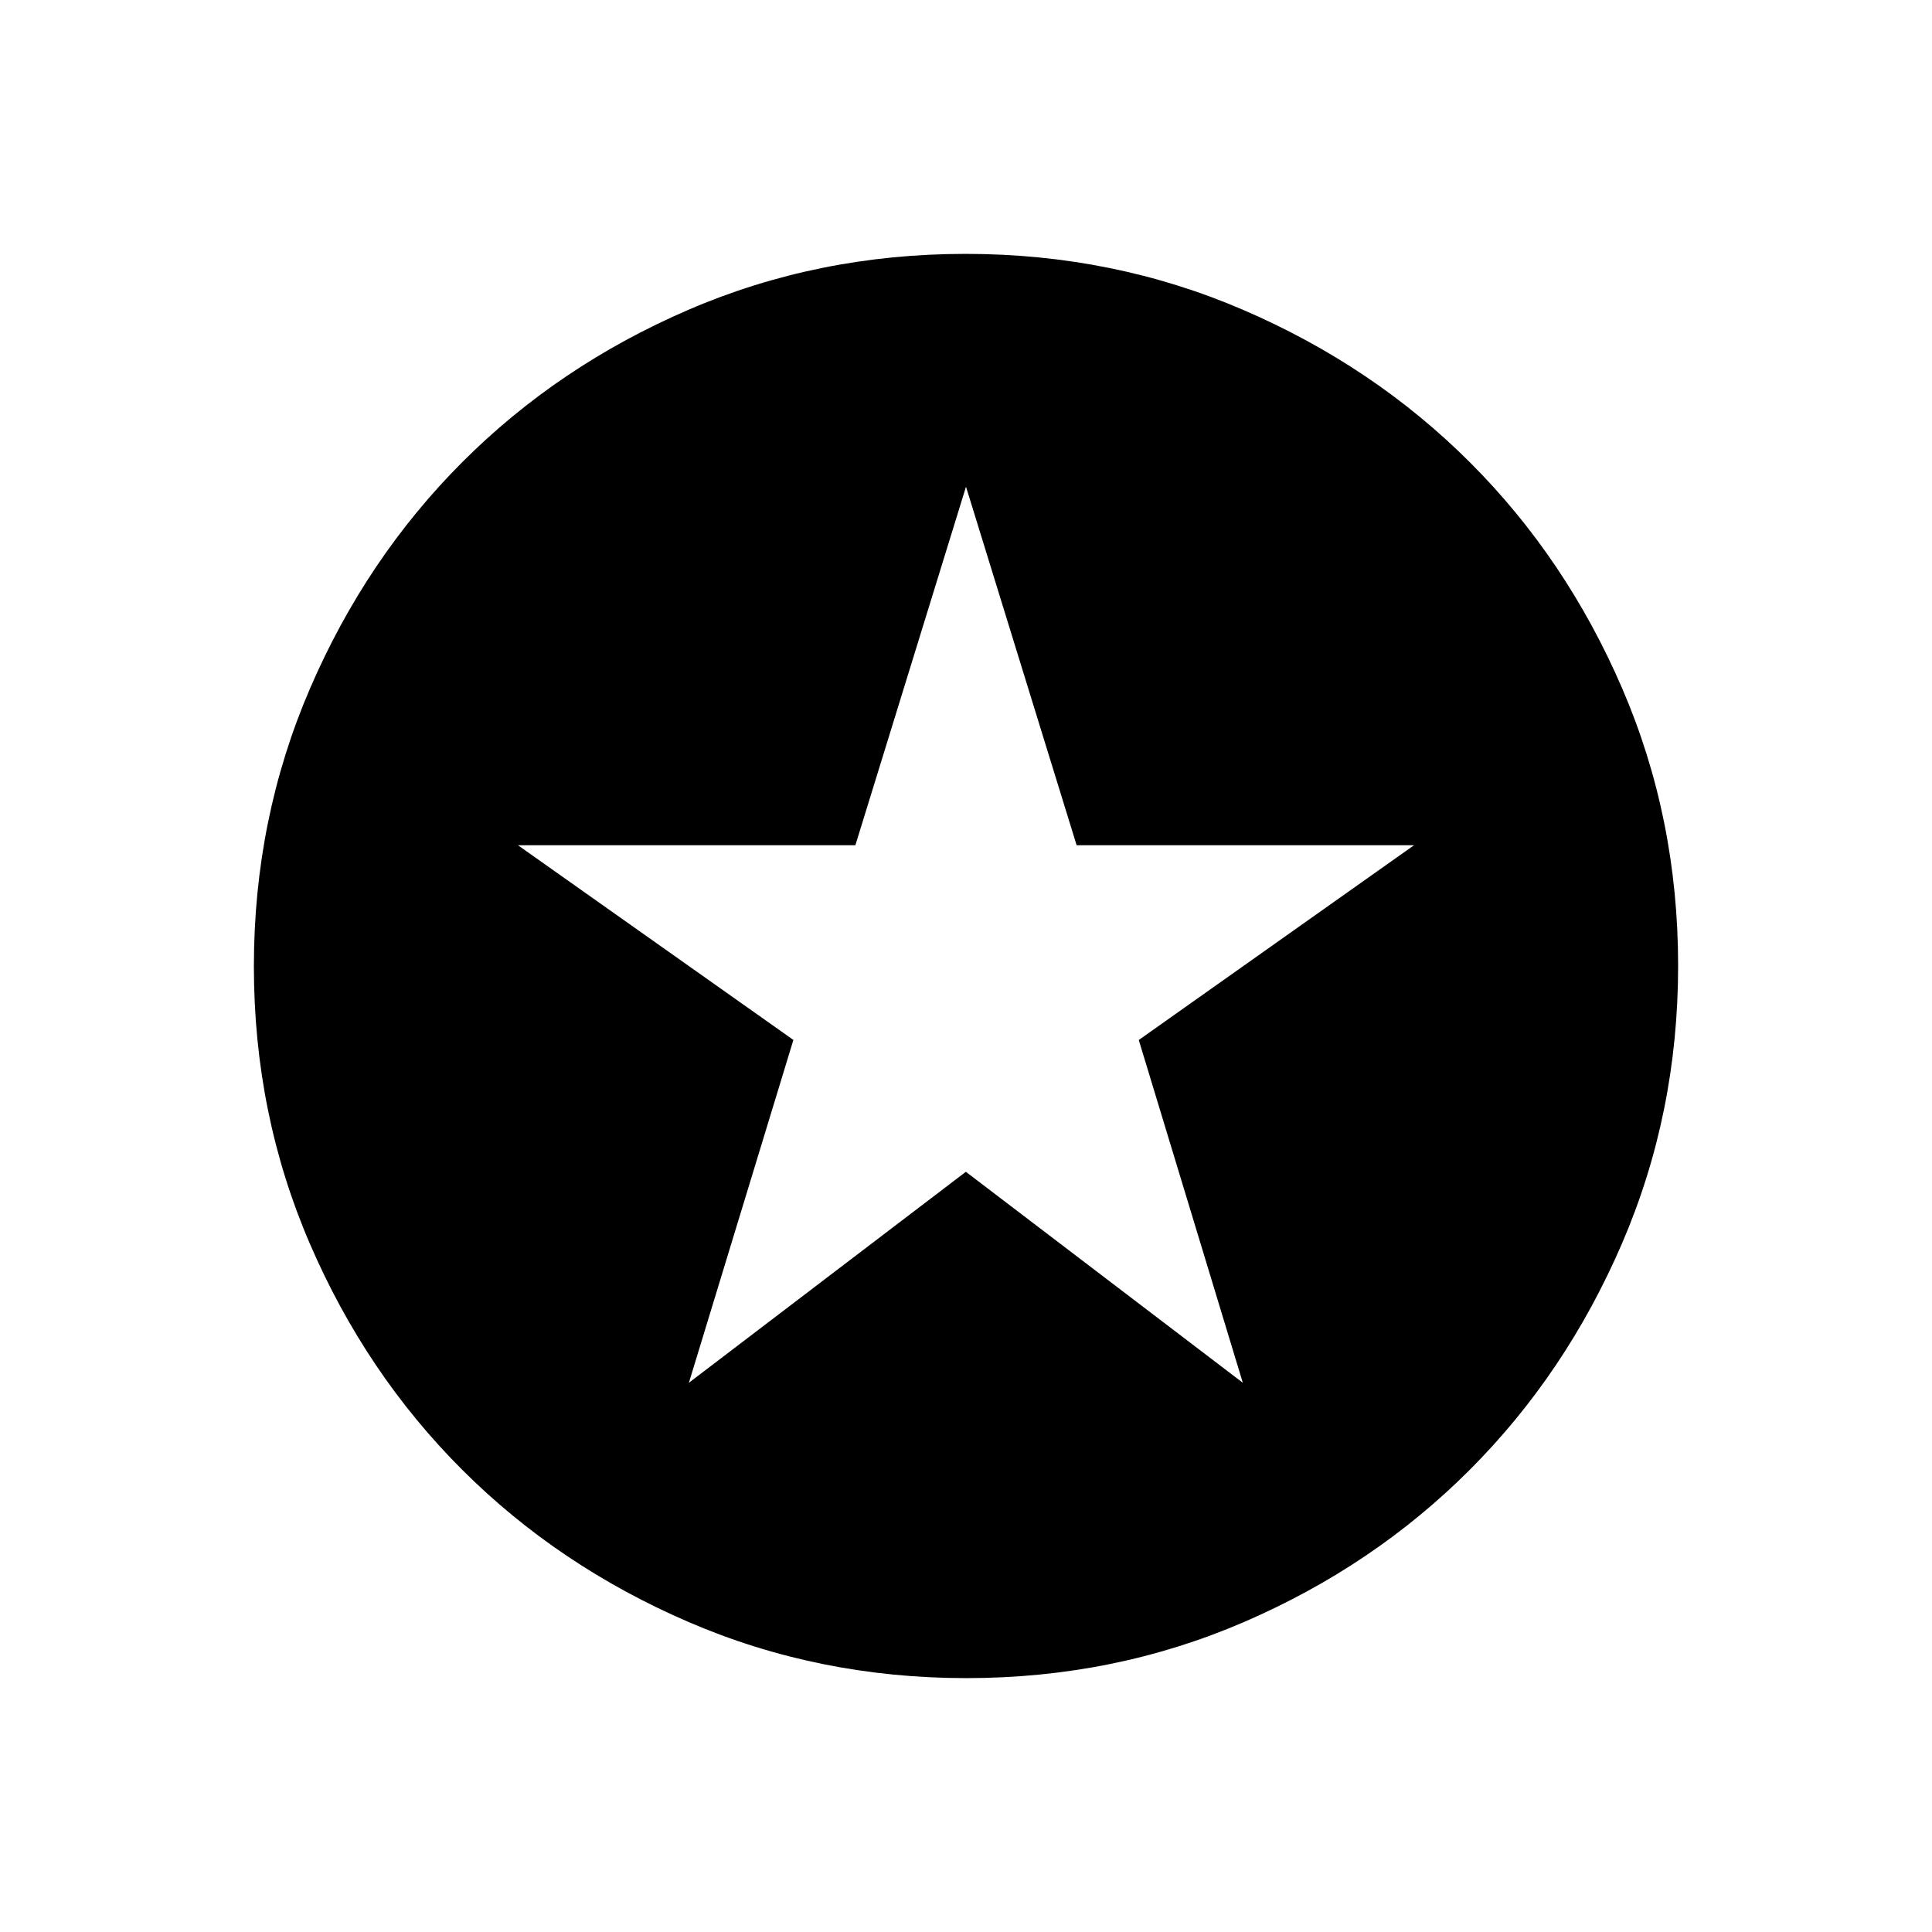 <svg xmlns="http://www.w3.org/2000/svg" height="24" viewBox="0 -960 960 960" width="24"><path d="m342.31-272.92 137.62-104.82 137.61 104.82-51.69-170.31L702.62-540H534.97L480-718.15 425.03-540H257.38l136.85 96.74-51.92 170.34Zm137.87 146.77q-73.39 0-138.06-27.89t-112.51-75.69q-47.84-47.81-75.65-112.29-27.81-64.48-27.81-137.8 0-73.39 27.89-138.06t75.69-112.51q47.81-47.84 112.29-75.65 64.48-27.81 137.8-27.81 73.39 0 138.06 27.89t112.51 75.69q47.84 47.8 75.65 112.29 27.81 64.48 27.81 137.8 0 73.39-27.89 138.06t-75.69 112.51q-47.8 47.84-112.29 75.65-64.48 27.81-137.8 27.81Z"/></svg>